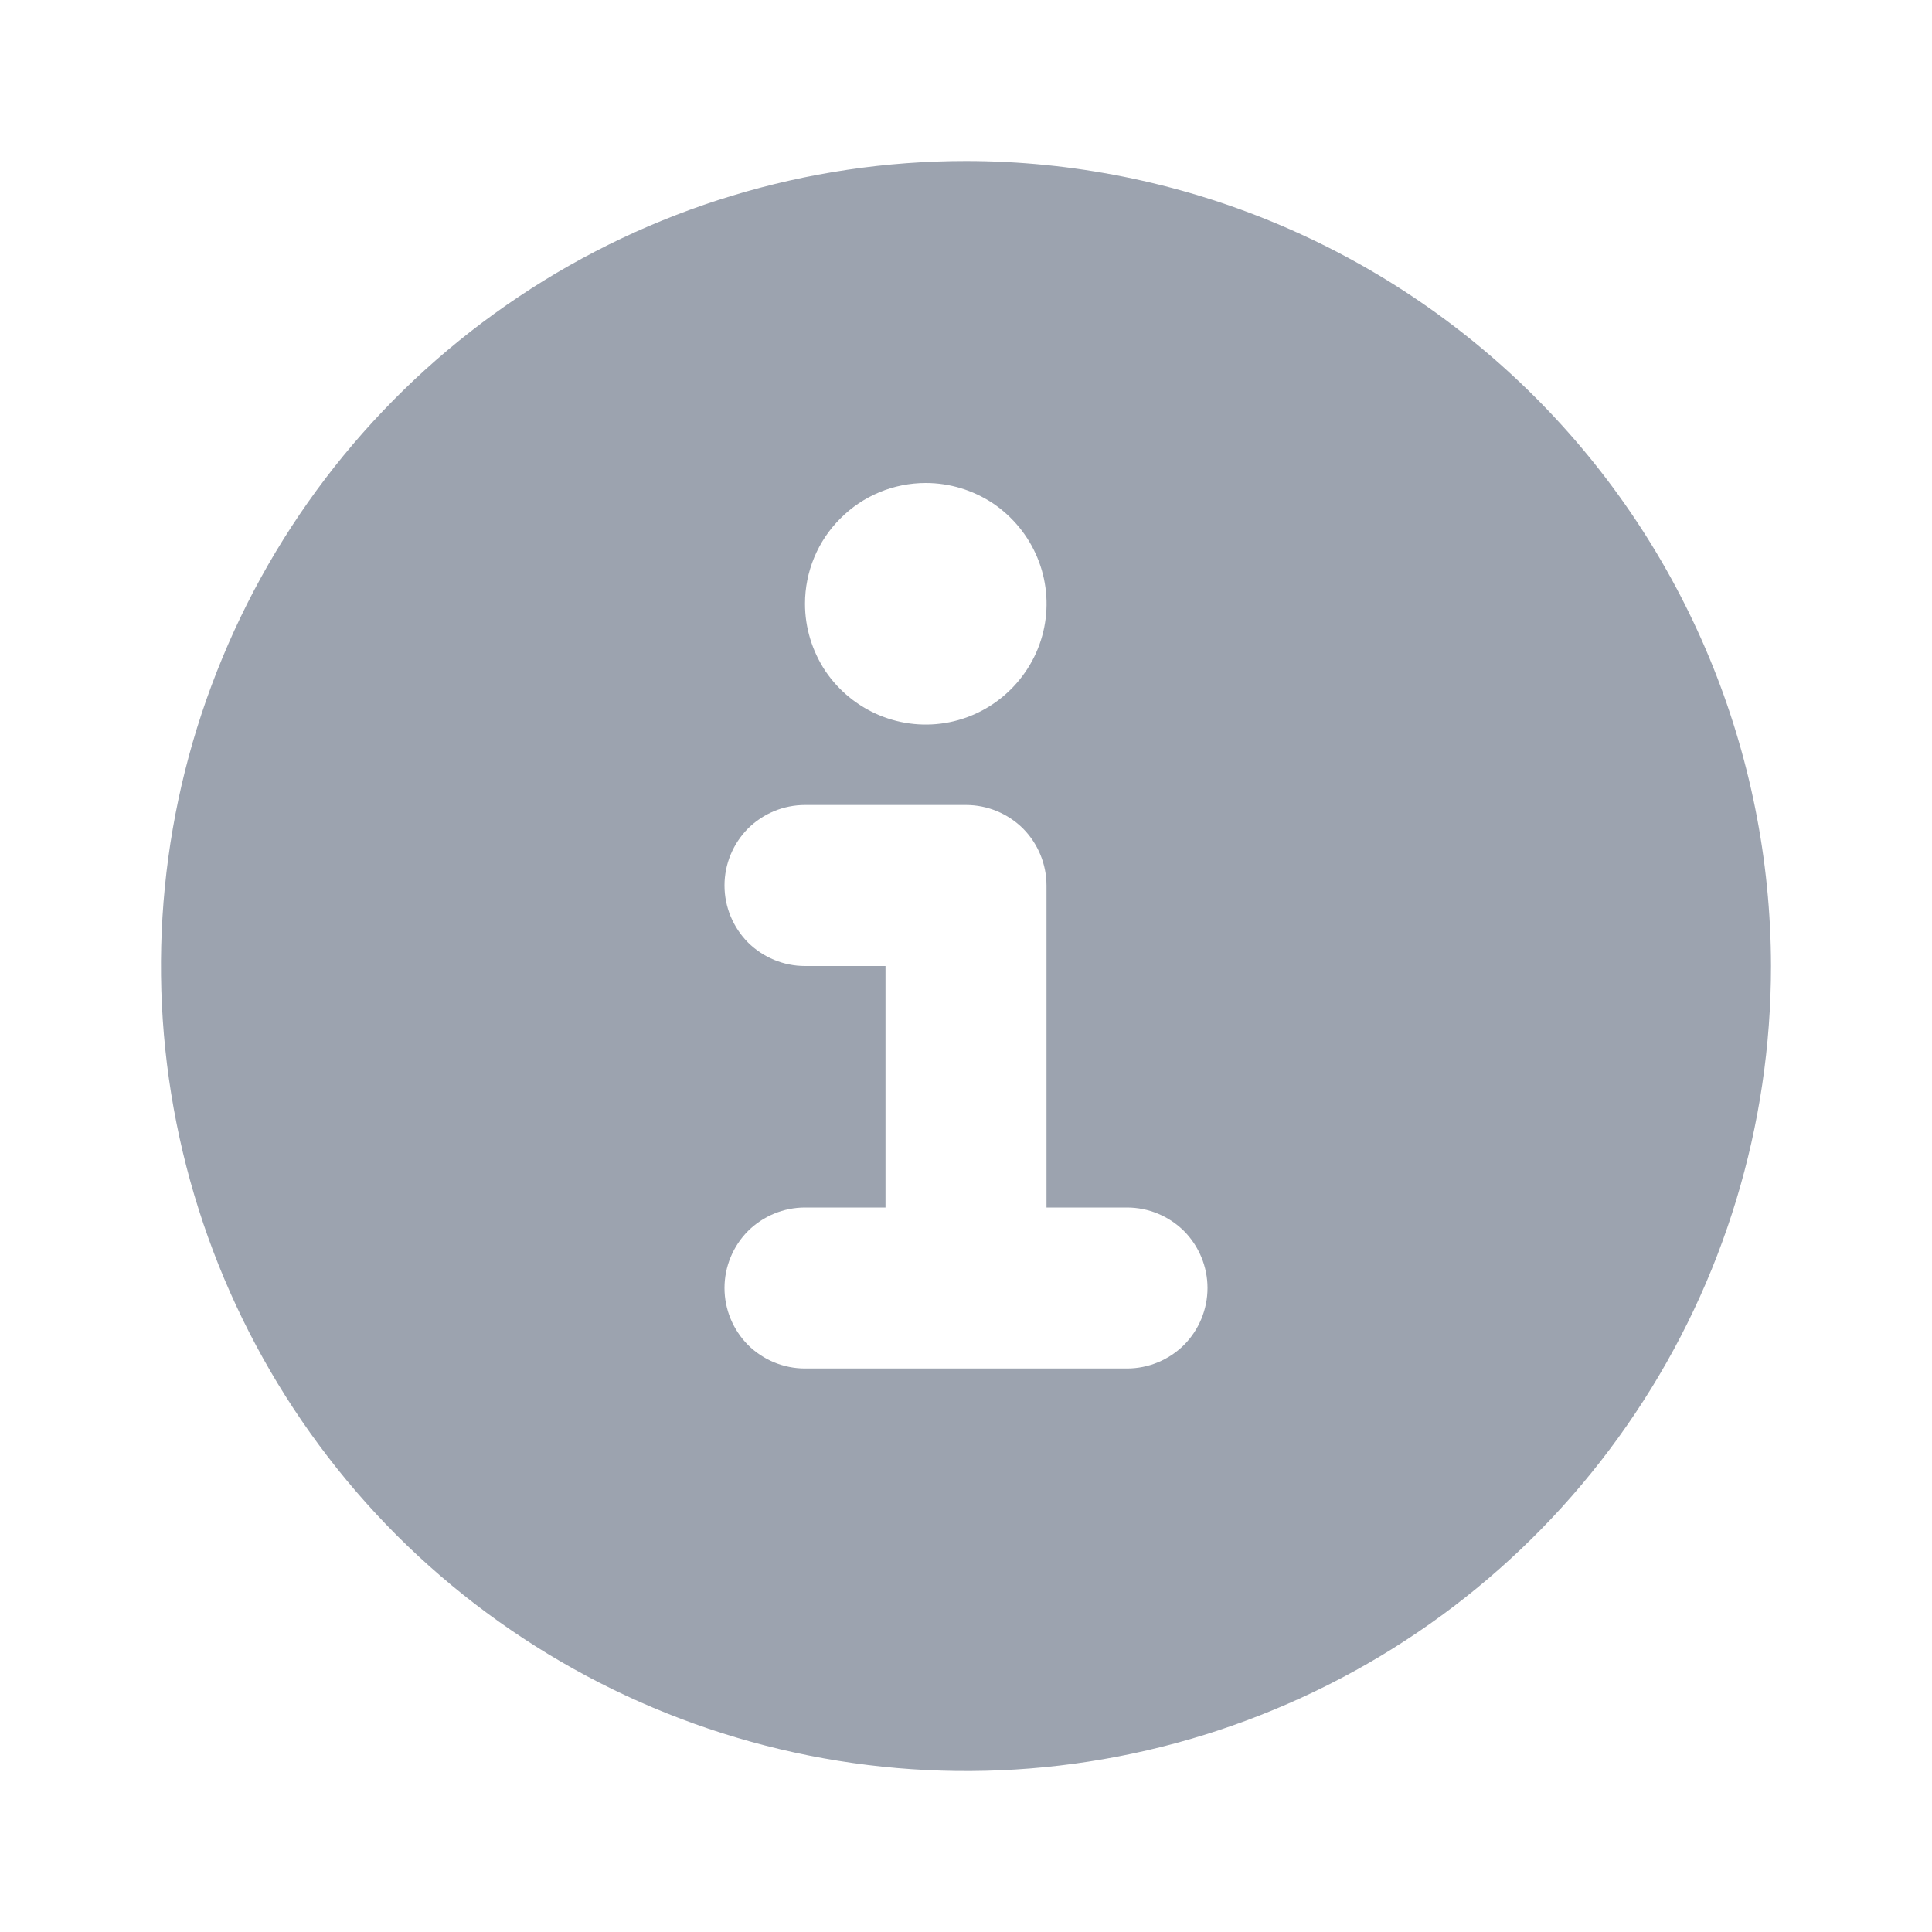 <svg width="12" height="12" viewBox="0 0 12 12" fill="none" xmlns="http://www.w3.org/2000/svg">
<path d="M6 1C5.011 1 4.044 1.293 3.222 1.843C2.4 2.392 1.759 3.173 1.381 4.087C1.002 5 0.903 6.006 1.096 6.975C1.289 7.945 1.765 8.836 2.464 9.536C3.164 10.235 4.055 10.711 5.025 10.904C5.994 11.097 7 10.998 7.913 10.619C8.827 10.241 9.608 9.6 10.157 8.778C10.707 7.956 11 6.989 11 6C10.998 4.674 10.471 3.403 9.534 2.466C8.597 1.529 7.326 1.001 6 1ZM5.75 3C5.898 3 6.043 3.044 6.167 3.126C6.29 3.209 6.386 3.326 6.443 3.463C6.5 3.6 6.515 3.751 6.486 3.896C6.457 4.042 6.385 4.175 6.28 4.28C6.175 4.385 6.042 4.457 5.896 4.486C5.751 4.515 5.6 4.5 5.463 4.443C5.326 4.386 5.209 4.29 5.126 4.167C5.044 4.043 5 3.898 5 3.75C5 3.551 5.079 3.36 5.22 3.22C5.36 3.079 5.551 3 5.75 3ZM7 8.5H5C4.867 8.5 4.74 8.447 4.646 8.354C4.553 8.26 4.5 8.133 4.5 8C4.5 7.867 4.553 7.74 4.646 7.646C4.74 7.553 4.867 7.5 5 7.5H5.5V6H5C4.867 6 4.74 5.947 4.646 5.854C4.553 5.76 4.5 5.633 4.5 5.5C4.5 5.367 4.553 5.24 4.646 5.146C4.74 5.053 4.867 5 5 5H6C6.133 5 6.26 5.053 6.354 5.146C6.447 5.24 6.5 5.367 6.5 5.5V7.5H7C7.133 7.5 7.26 7.553 7.354 7.646C7.447 7.74 7.5 7.867 7.5 8C7.5 8.133 7.447 8.26 7.354 8.354C7.26 8.447 7.133 8.5 7 8.5Z" fill="#9CA3AF"/>
</svg>
